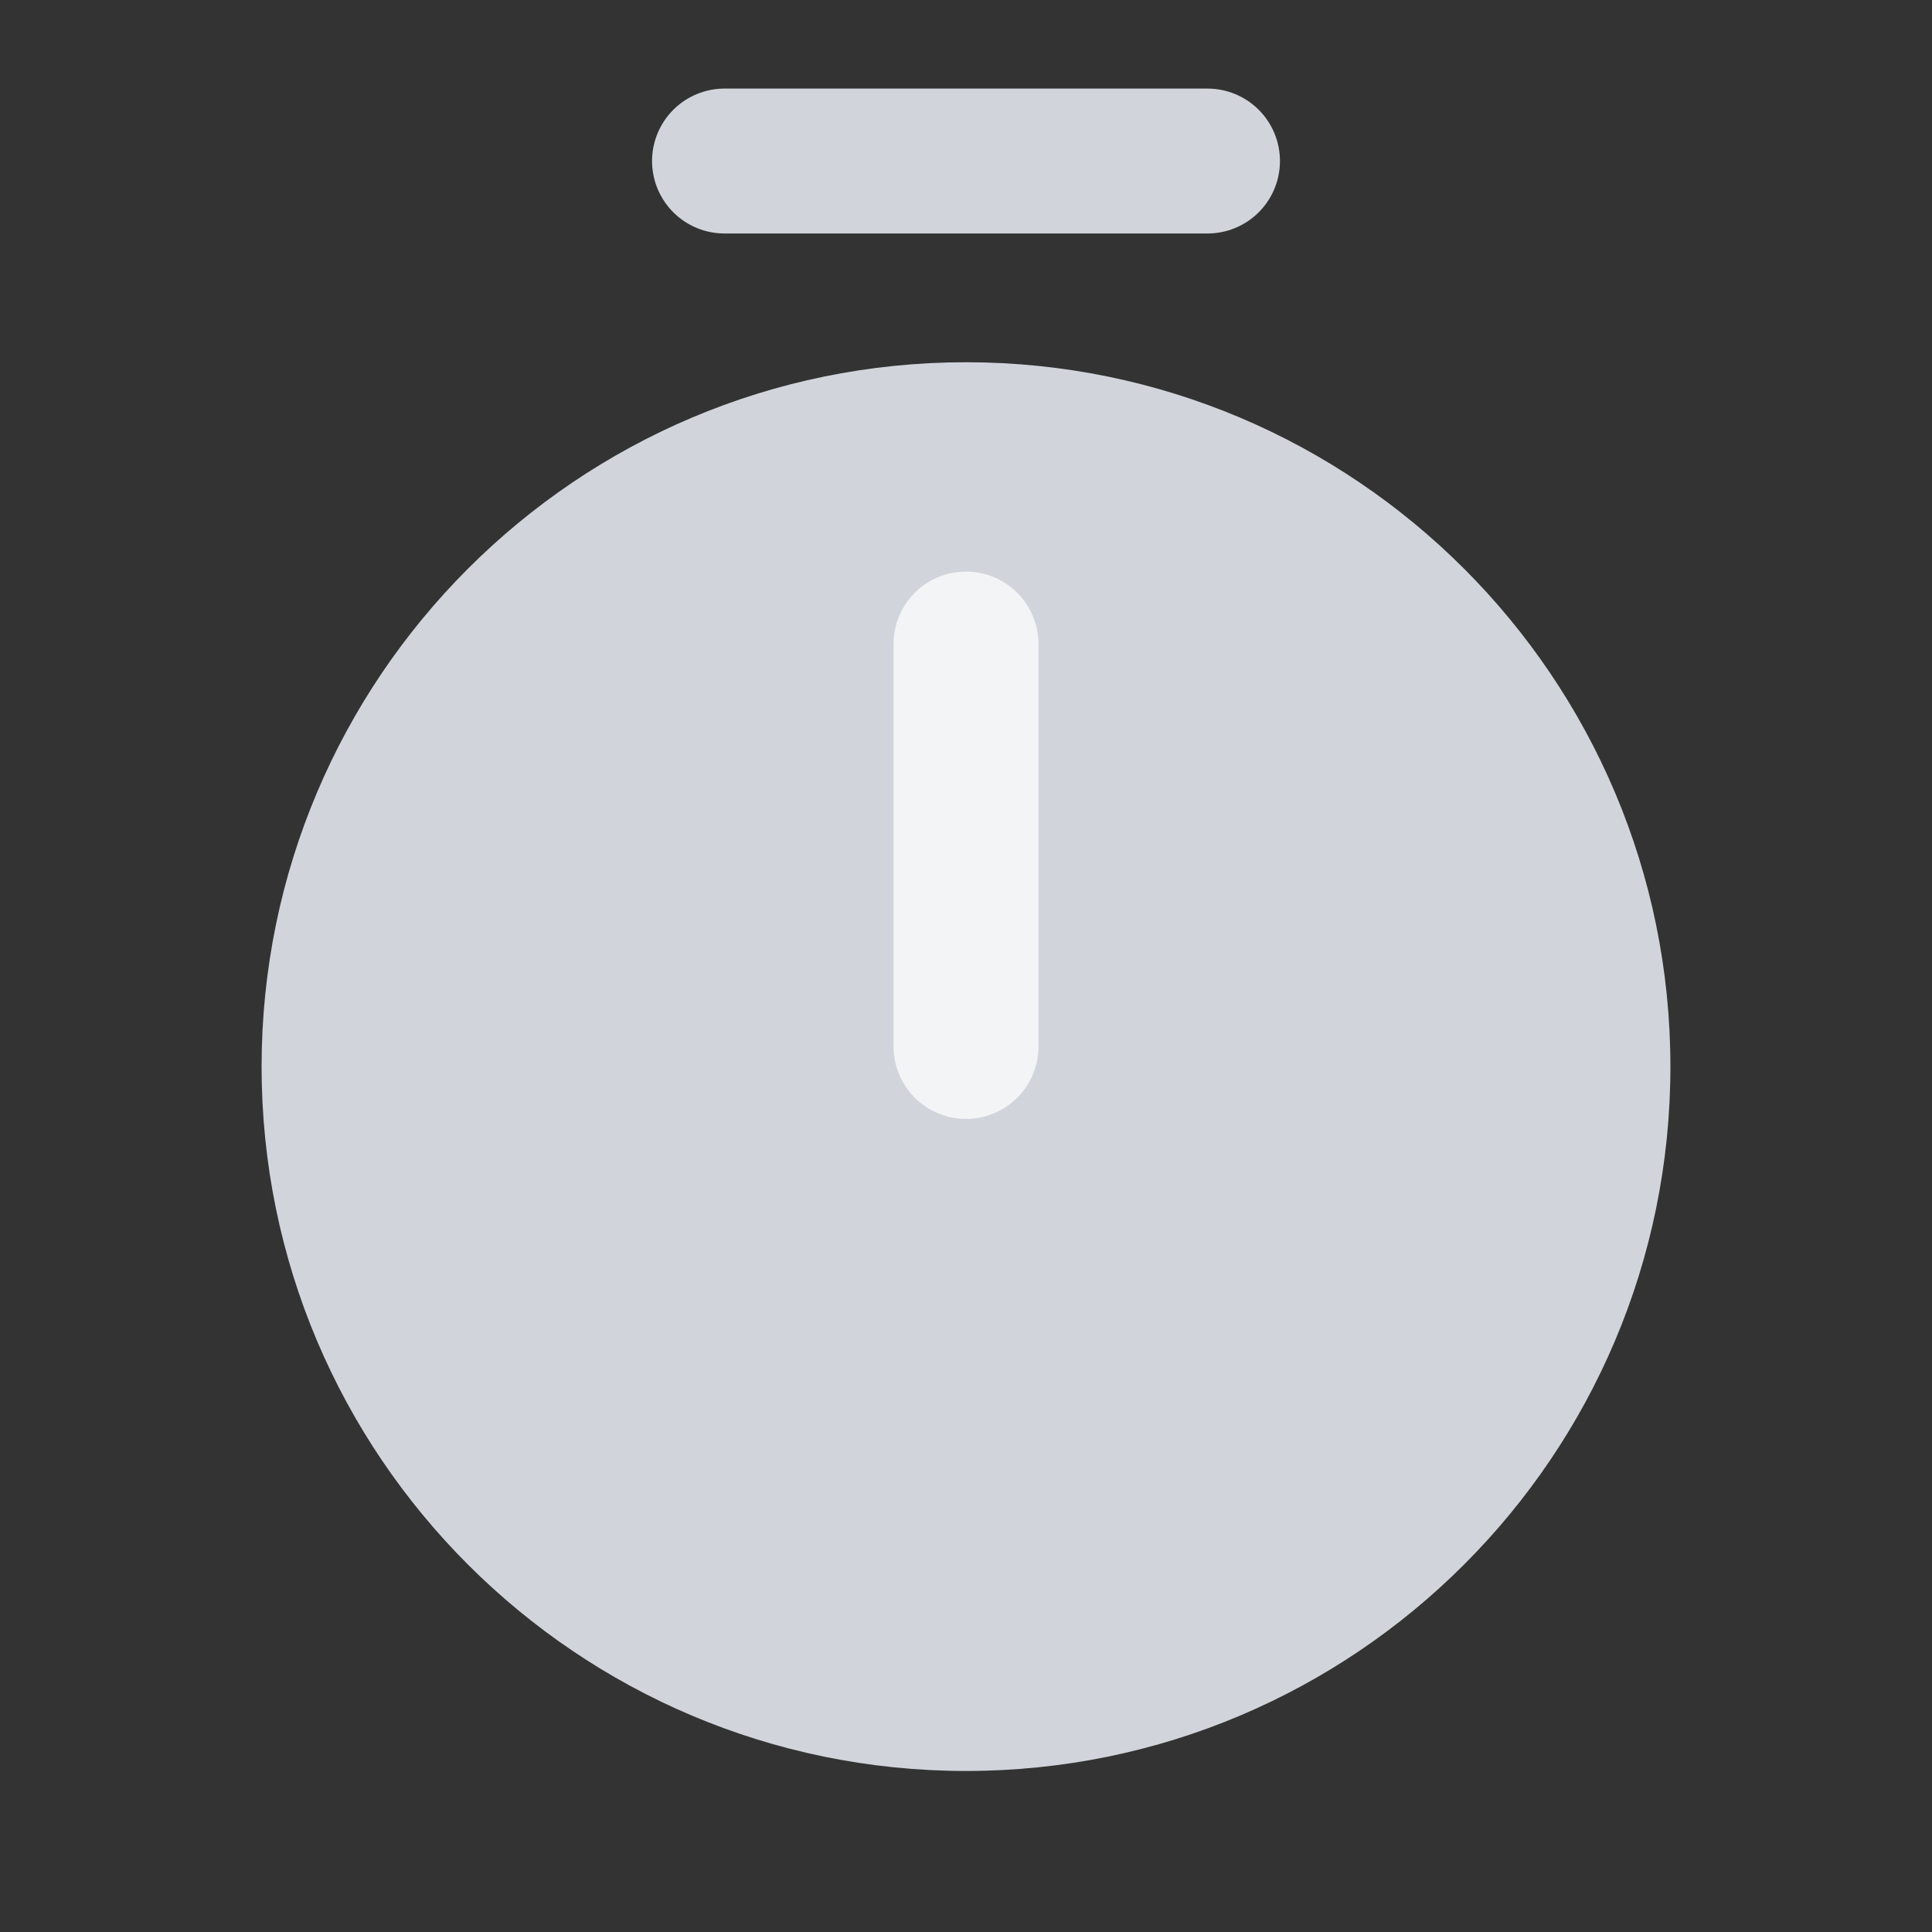 <svg width="20" height="20" viewBox="0 0 20 20" fill="none" xmlns="http://www.w3.org/2000/svg">
<rect x="0" y="0" width="20" height="20" fill="#333333" stroke="none"/>
<path d="M17.292 11.042C17.292 15.067 14.025 18.333 10 18.333C5.975 18.333 2.708 15.067 2.708 11.042C2.708 7.017 5.975 3.75 10 3.75C14.025 3.75 17.292 7.017 17.292 11.042Z" fill="#D1D5DB"/>
<path d="M10 6.667V10.833" stroke="#F3F4F6" stroke-width="1.5" stroke-linecap="round" stroke-linejoin="round"/>
<path d="M7.5 1.667H12.5" stroke="#D1D5DB" stroke-width="1.5" stroke-miterlimit="10" stroke-linecap="round" stroke-linejoin="round"/>
</svg>
